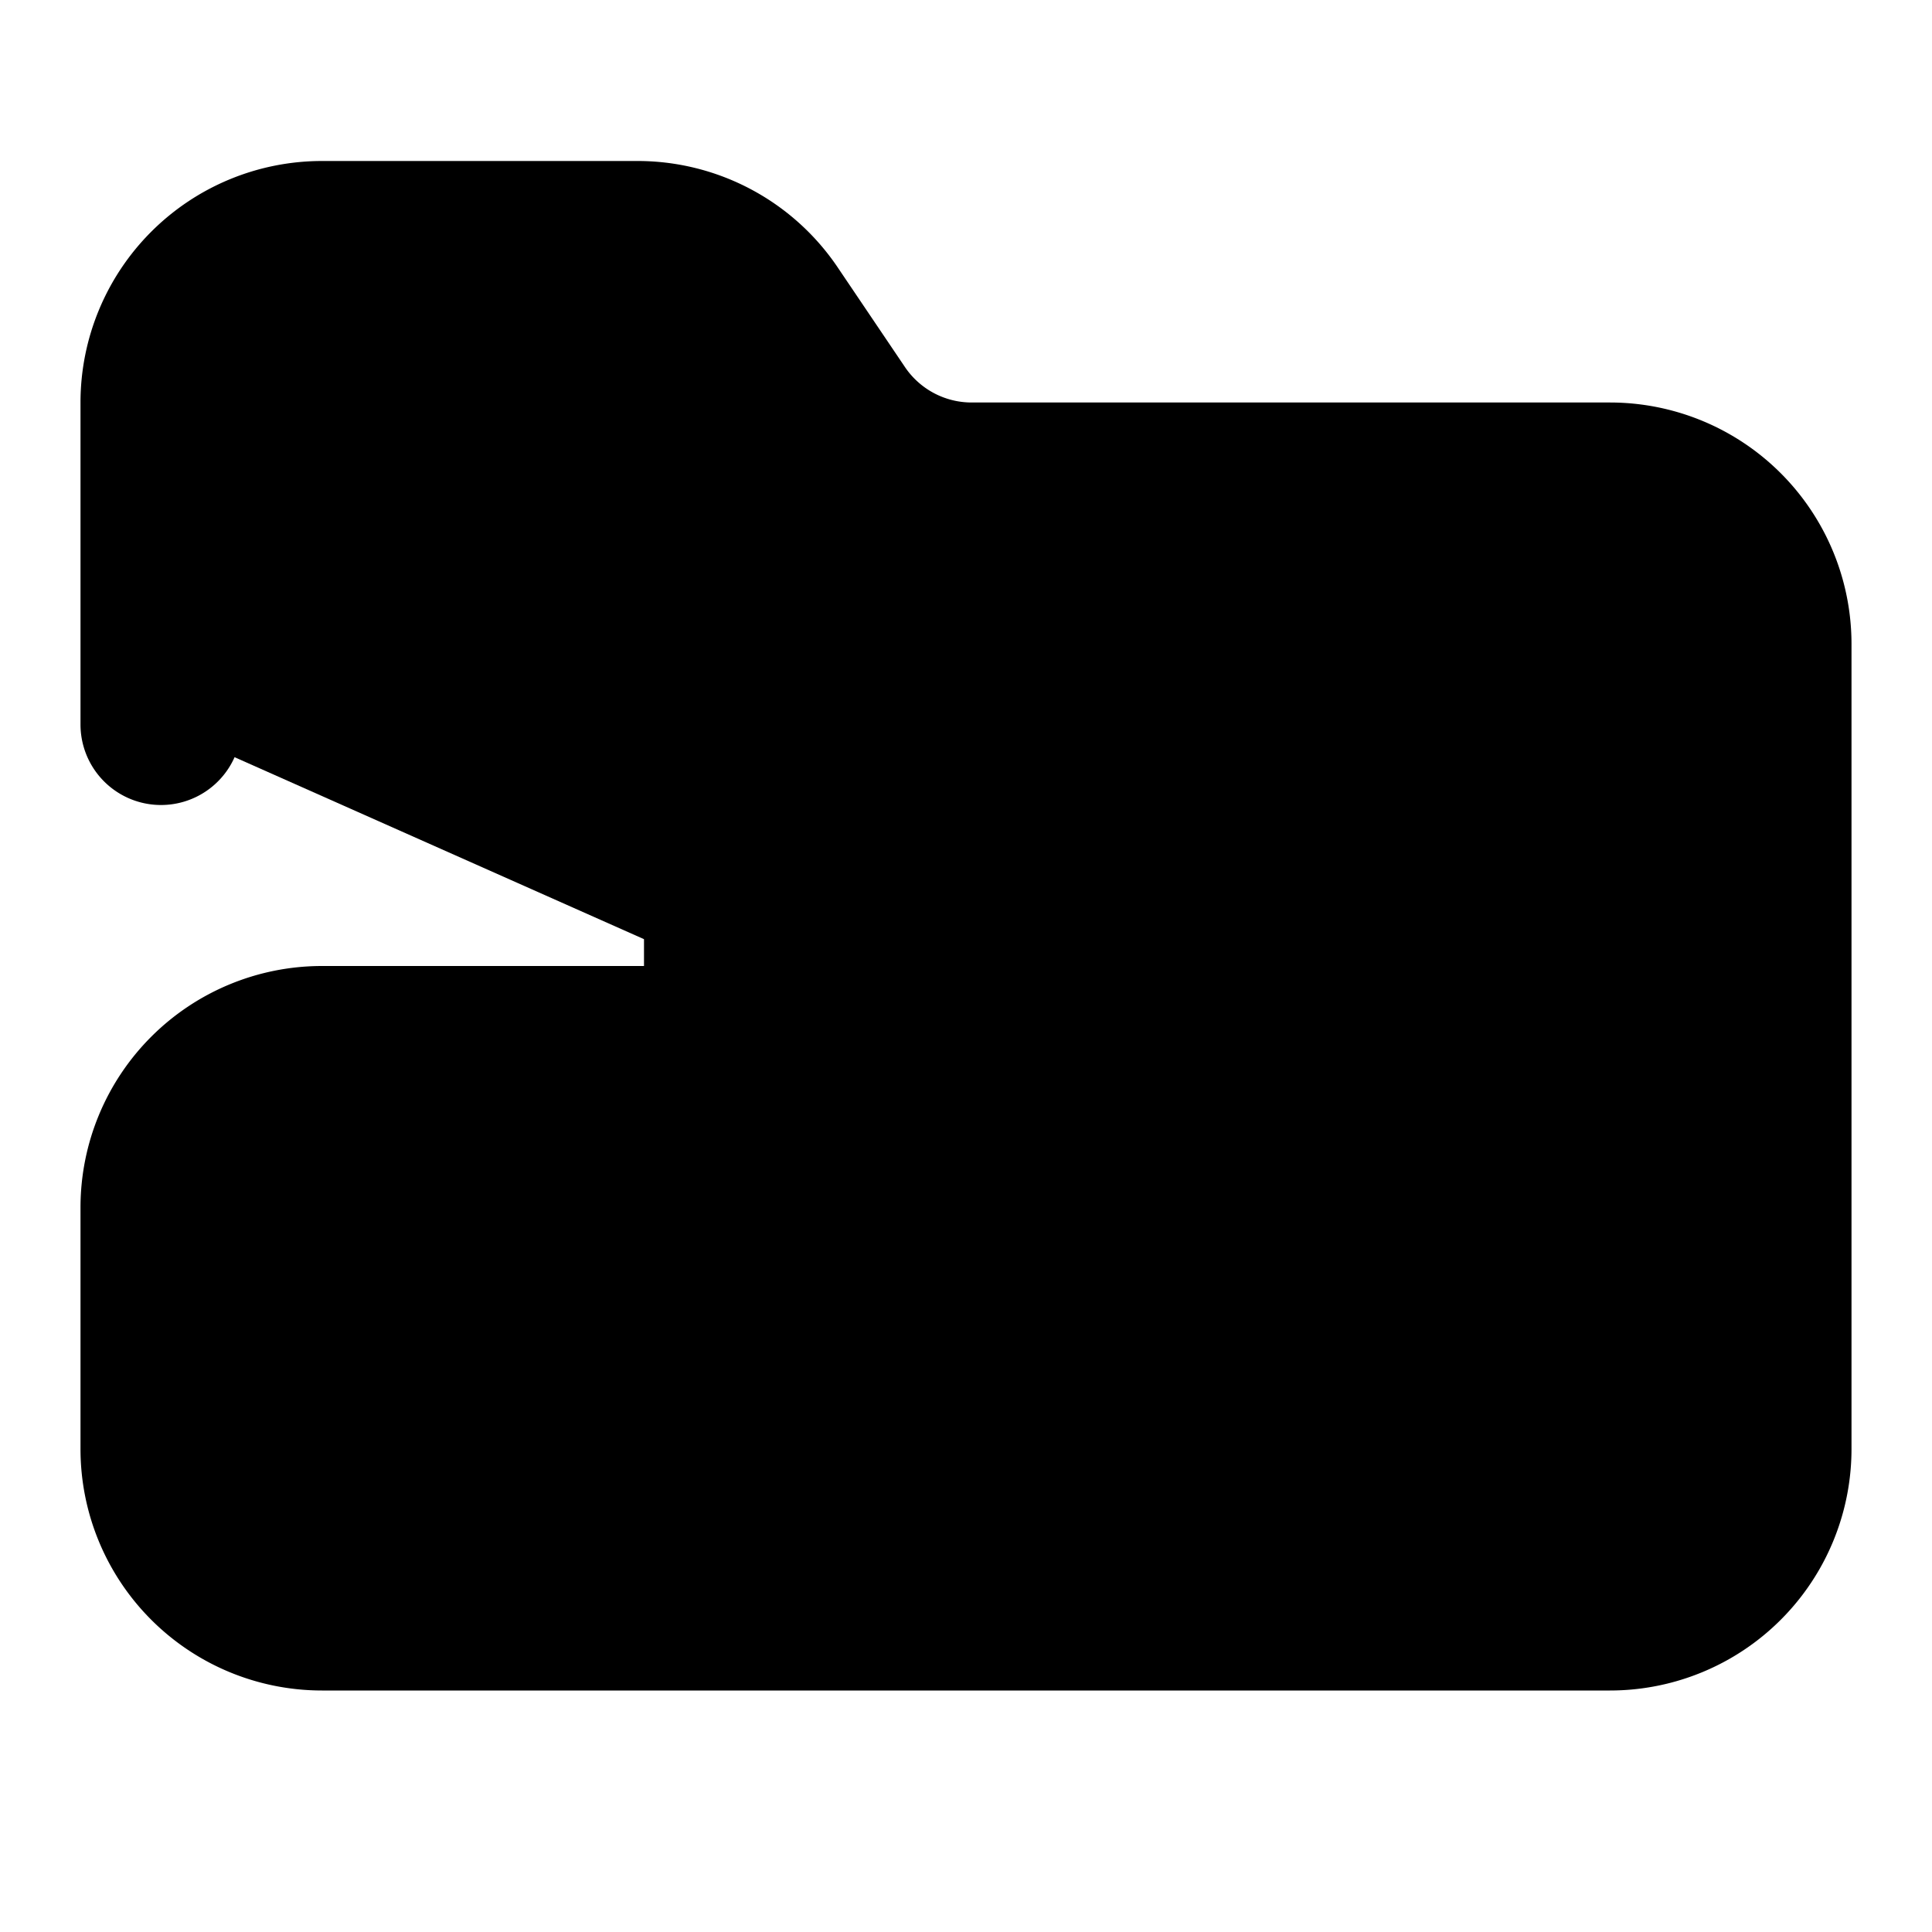 <!-- @license lucide-static v0.424.0 - ISC -->
<svg
    xmlns="http://www.w3.org/2000/svg"
    class="lucide lucide-folder-symlink"
    width="24"
    height="24"
    viewBox="0 0 24 24"
    fill="currentColor"
    stroke="currentColor"
    stroke-width="2"
    stroke-linecap="round"
    stroke-linejoin="round"
>
    <path
        vector-effect="non-scaling-stroke"
        d="M2 9V5a2 2 0 0 1 2-2h3.9a2 2 0 0 1 1.69.9l.81 1.2a2 2 0 0 0 1.67.9H20a2 2 0 0 1 2 2v10a2 2 0 0 1-2 2H4a2 2 0 0 1-2-2v-3a2 2 0 0 1 2-2h7"
    />
    <path vector-effect="non-scaling-stroke" d="m8 16 3-3-3-3" />
</svg>
